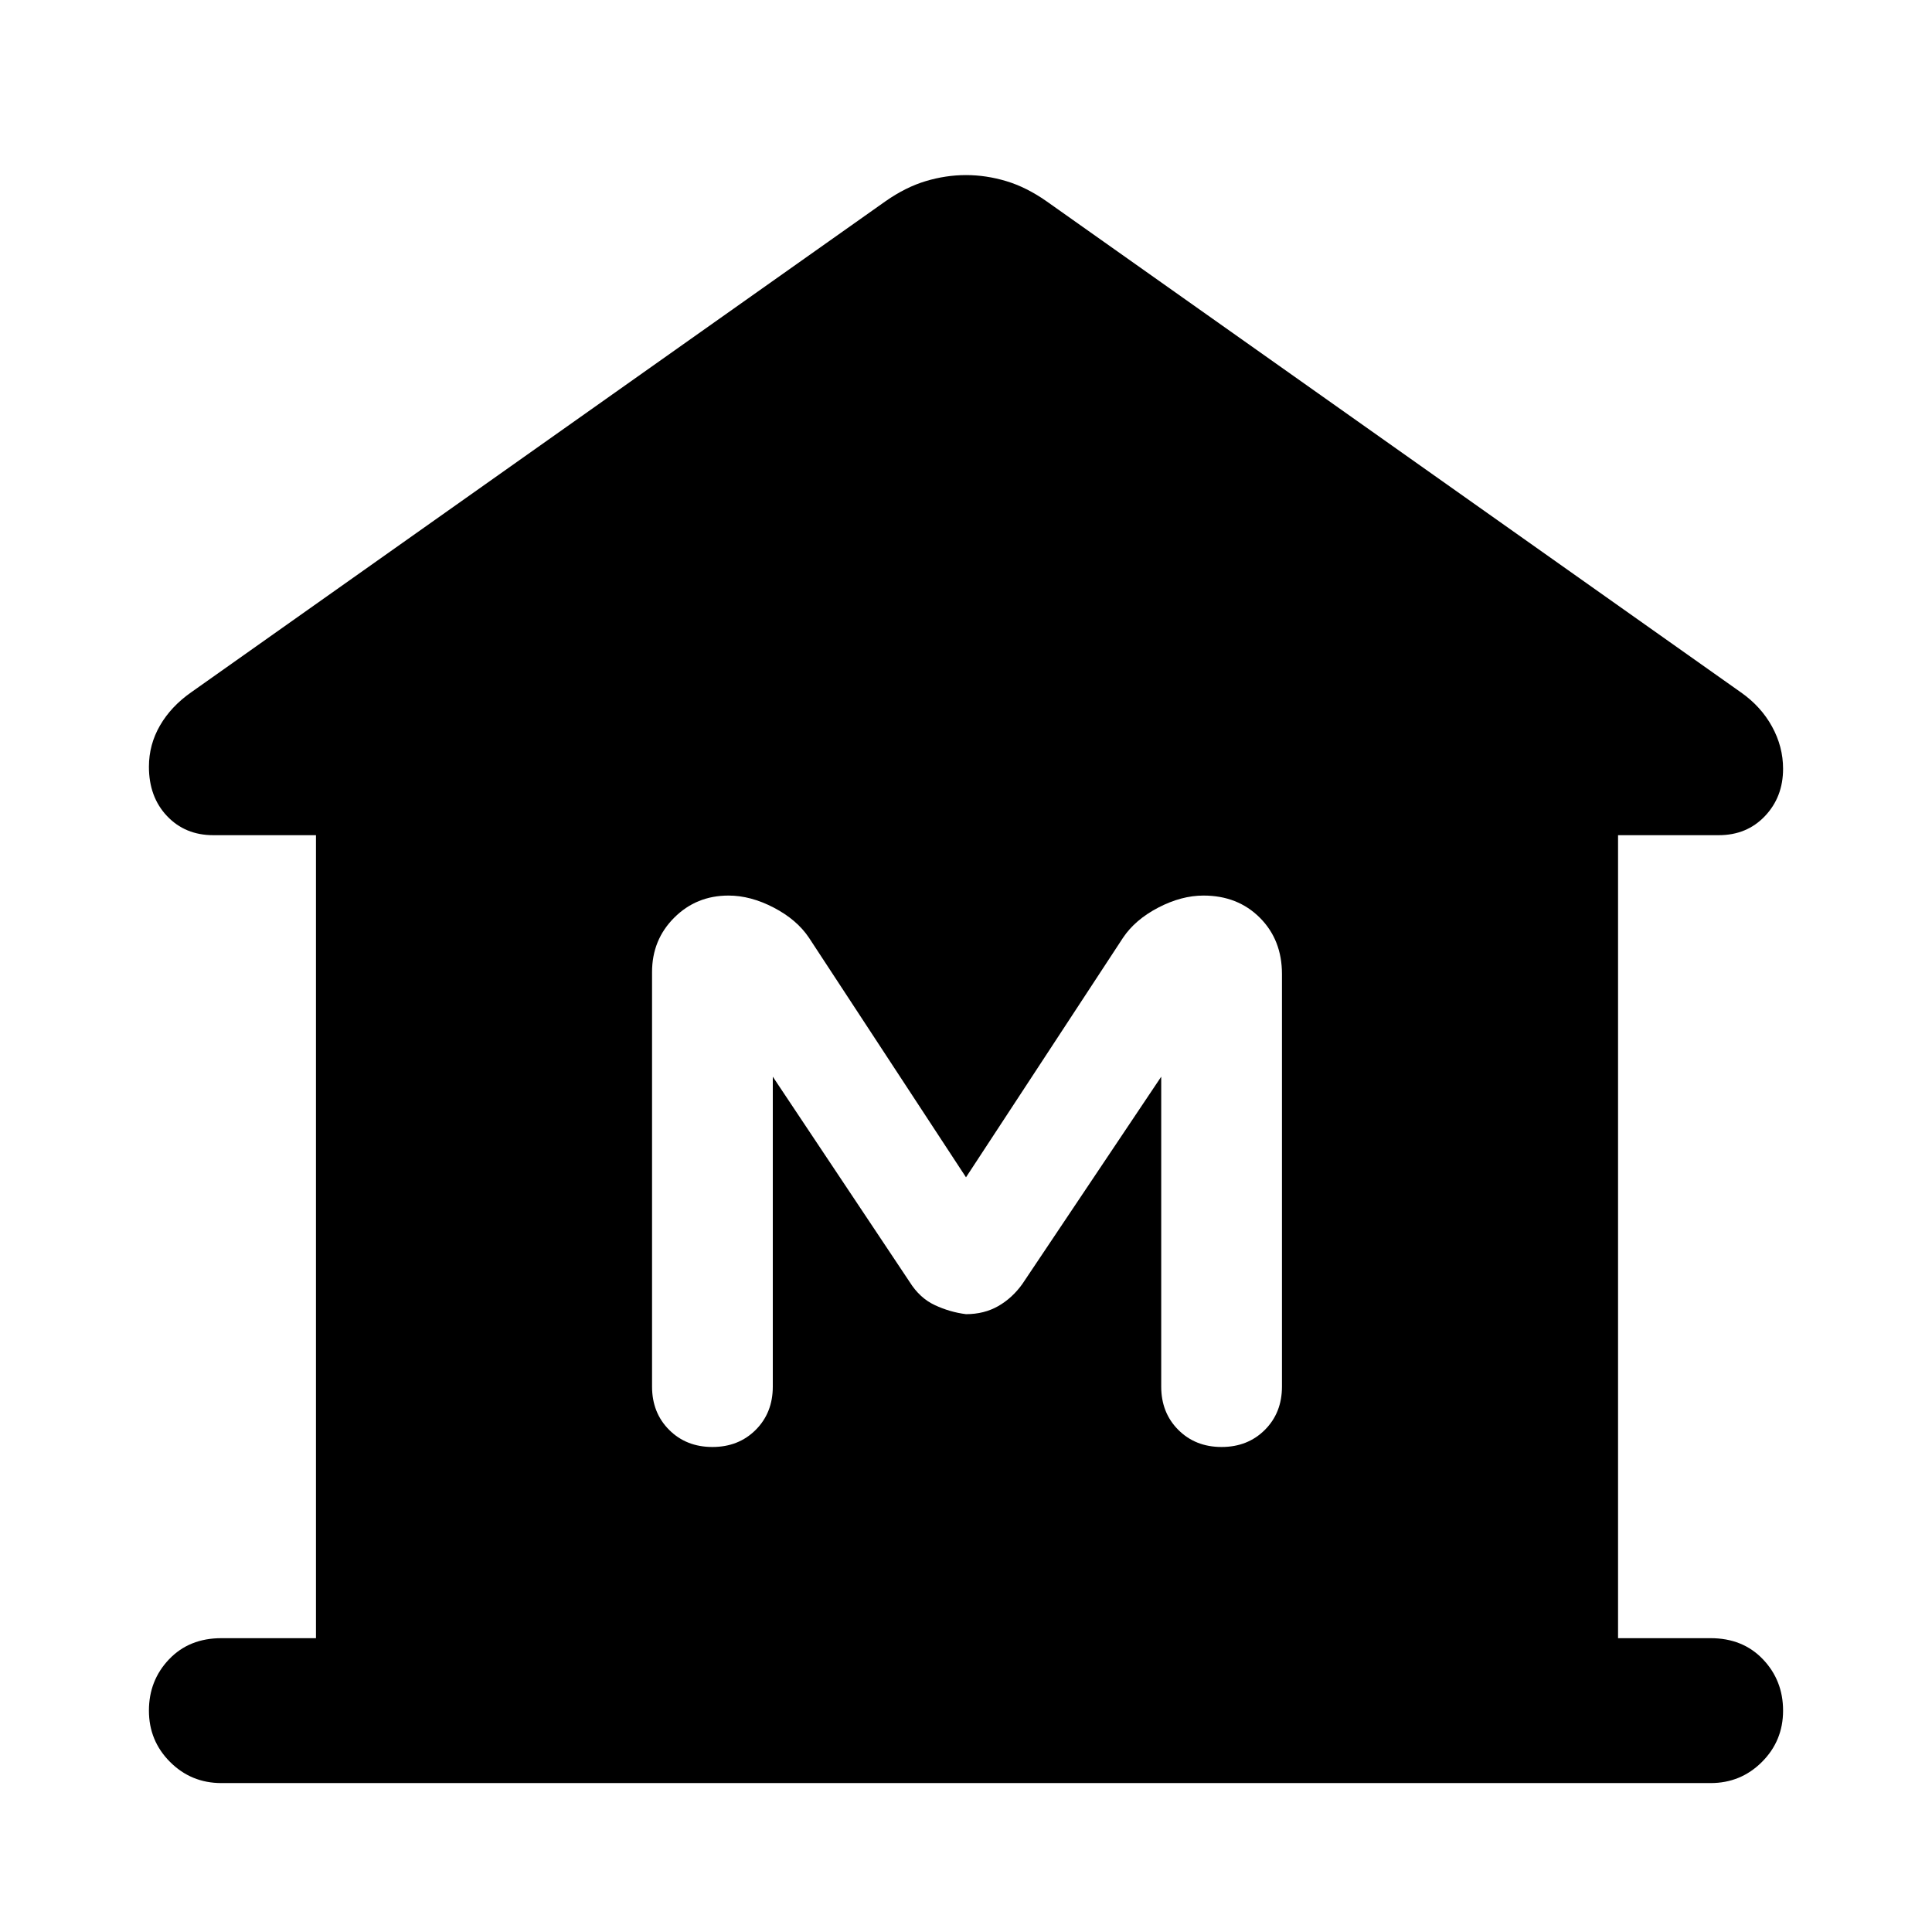 <svg xmlns="http://www.w3.org/2000/svg" height="48" width="48"><path d="M5.5 44.3Q4.75 44.3 4.225 43.775Q3.7 43.25 3.7 42.5Q3.7 41.75 4.2 41.225Q4.7 40.7 5.5 40.7H7.85V20.75H5.3Q4.6 20.75 4.15 20.275Q3.7 19.8 3.7 19.05Q3.7 18.5 3.975 18.025Q4.25 17.55 4.75 17.2L22 5Q22.5 4.65 23 4.5Q23.5 4.35 24 4.35Q24.5 4.35 25 4.5Q25.5 4.65 26 5L43.25 17.2Q43.75 17.55 44.025 18.05Q44.3 18.55 44.3 19.1Q44.3 19.8 43.85 20.275Q43.4 20.75 42.7 20.75H40.2V40.7H42.5Q43.3 40.7 43.8 41.225Q44.3 41.75 44.3 42.5Q44.3 43.25 43.775 43.775Q43.25 44.3 42.5 44.3ZM17.7 35.95Q18.35 35.95 18.775 35.525Q19.2 35.1 19.2 34.45V26.75L22.6 31.85Q22.85 32.25 23.225 32.425Q23.6 32.6 24 32.65Q24.45 32.65 24.8 32.45Q25.15 32.25 25.4 31.9L28.85 26.75V34.45Q28.85 35.1 29.275 35.525Q29.7 35.95 30.35 35.95Q31 35.95 31.425 35.525Q31.85 35.1 31.85 34.45V24.2Q31.85 23.35 31.3 22.8Q30.75 22.25 29.9 22.25Q29.35 22.25 28.775 22.55Q28.2 22.85 27.9 23.3L24 29.25L20.1 23.3Q19.8 22.85 19.225 22.55Q18.65 22.25 18.1 22.25Q17.3 22.25 16.75 22.8Q16.2 23.35 16.2 24.15V34.45Q16.2 35.1 16.625 35.525Q17.05 35.95 17.7 35.95Z"/></svg>